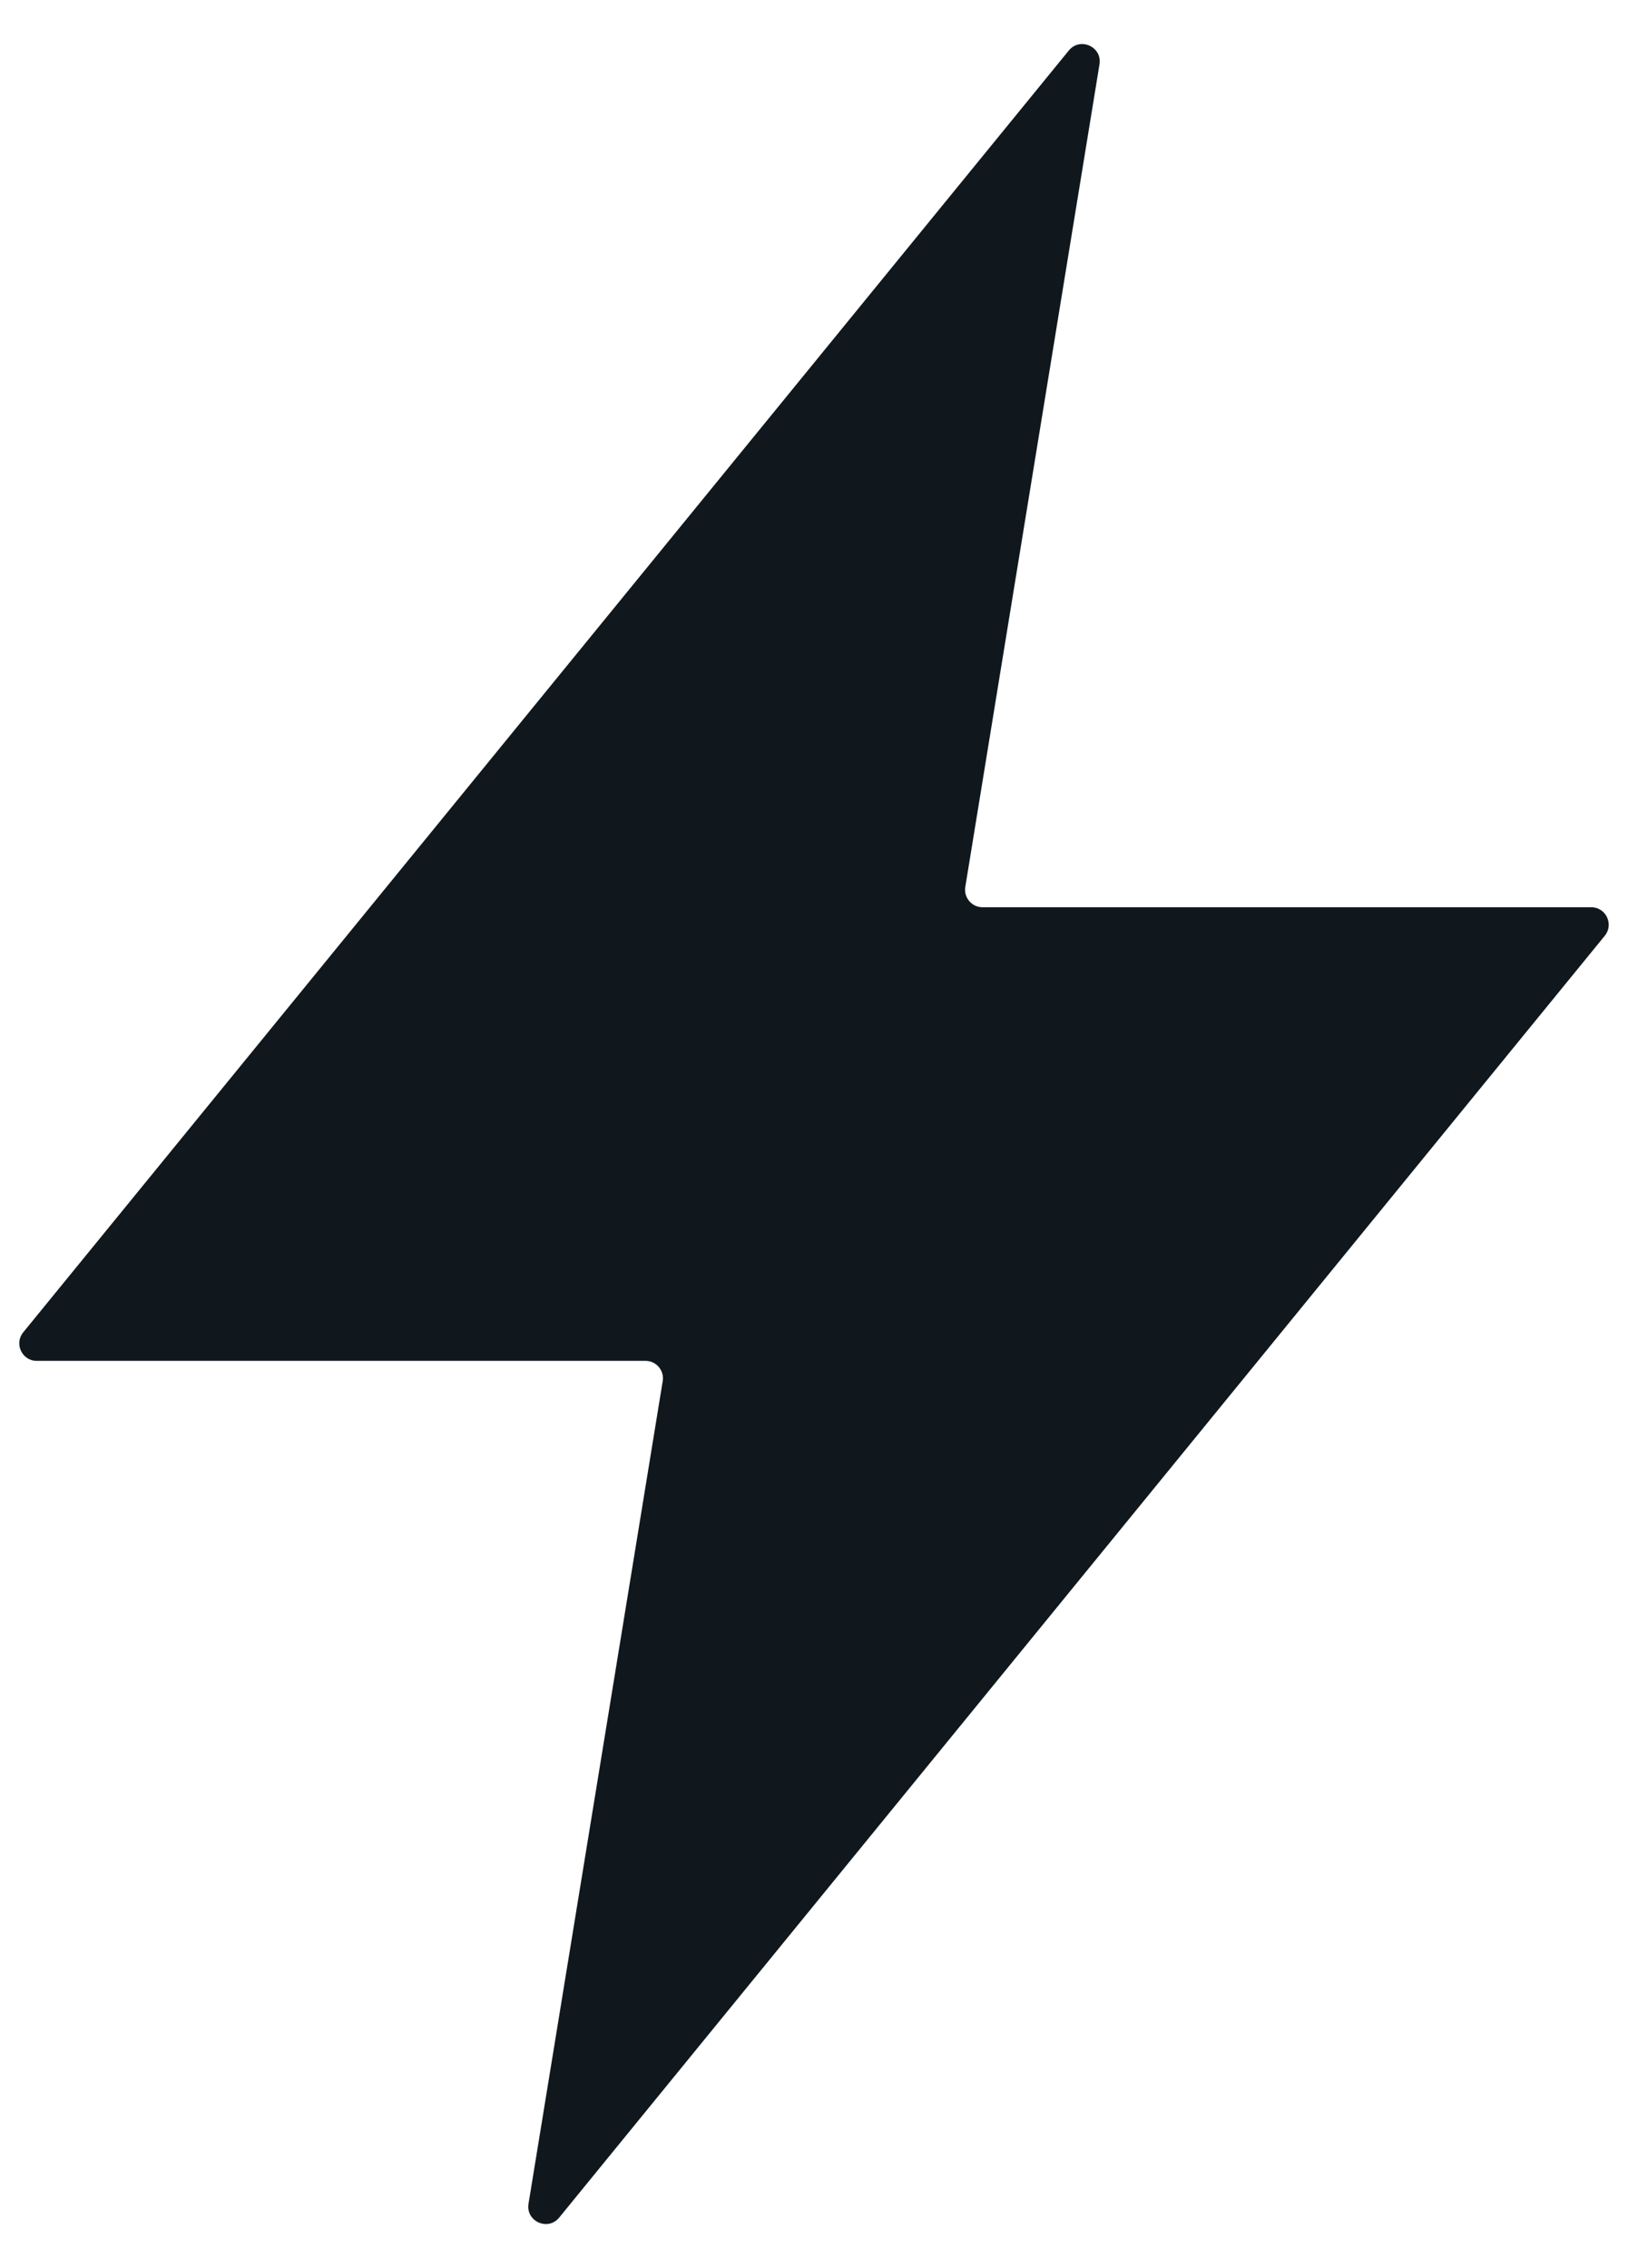 <svg width="28" height="39" viewBox="0 0 28 39" fill="none" xmlns="http://www.w3.org/2000/svg">
<path d="M27.601 16.09C27.76 15.894 27.621 15.6 27.368 15.6H16.898C16.713 15.6 16.573 15.434 16.602 15.252L18.91 1.107C18.96 0.804 18.576 0.631 18.382 0.869L0.399 22.91C0.24 23.106 0.379 23.4 0.632 23.4H11.102C11.287 23.4 11.428 23.566 11.398 23.748L9.09 37.893C9.04 38.196 9.424 38.369 9.618 38.131L27.601 16.09Z" fill="#10181D"/>
</svg>
